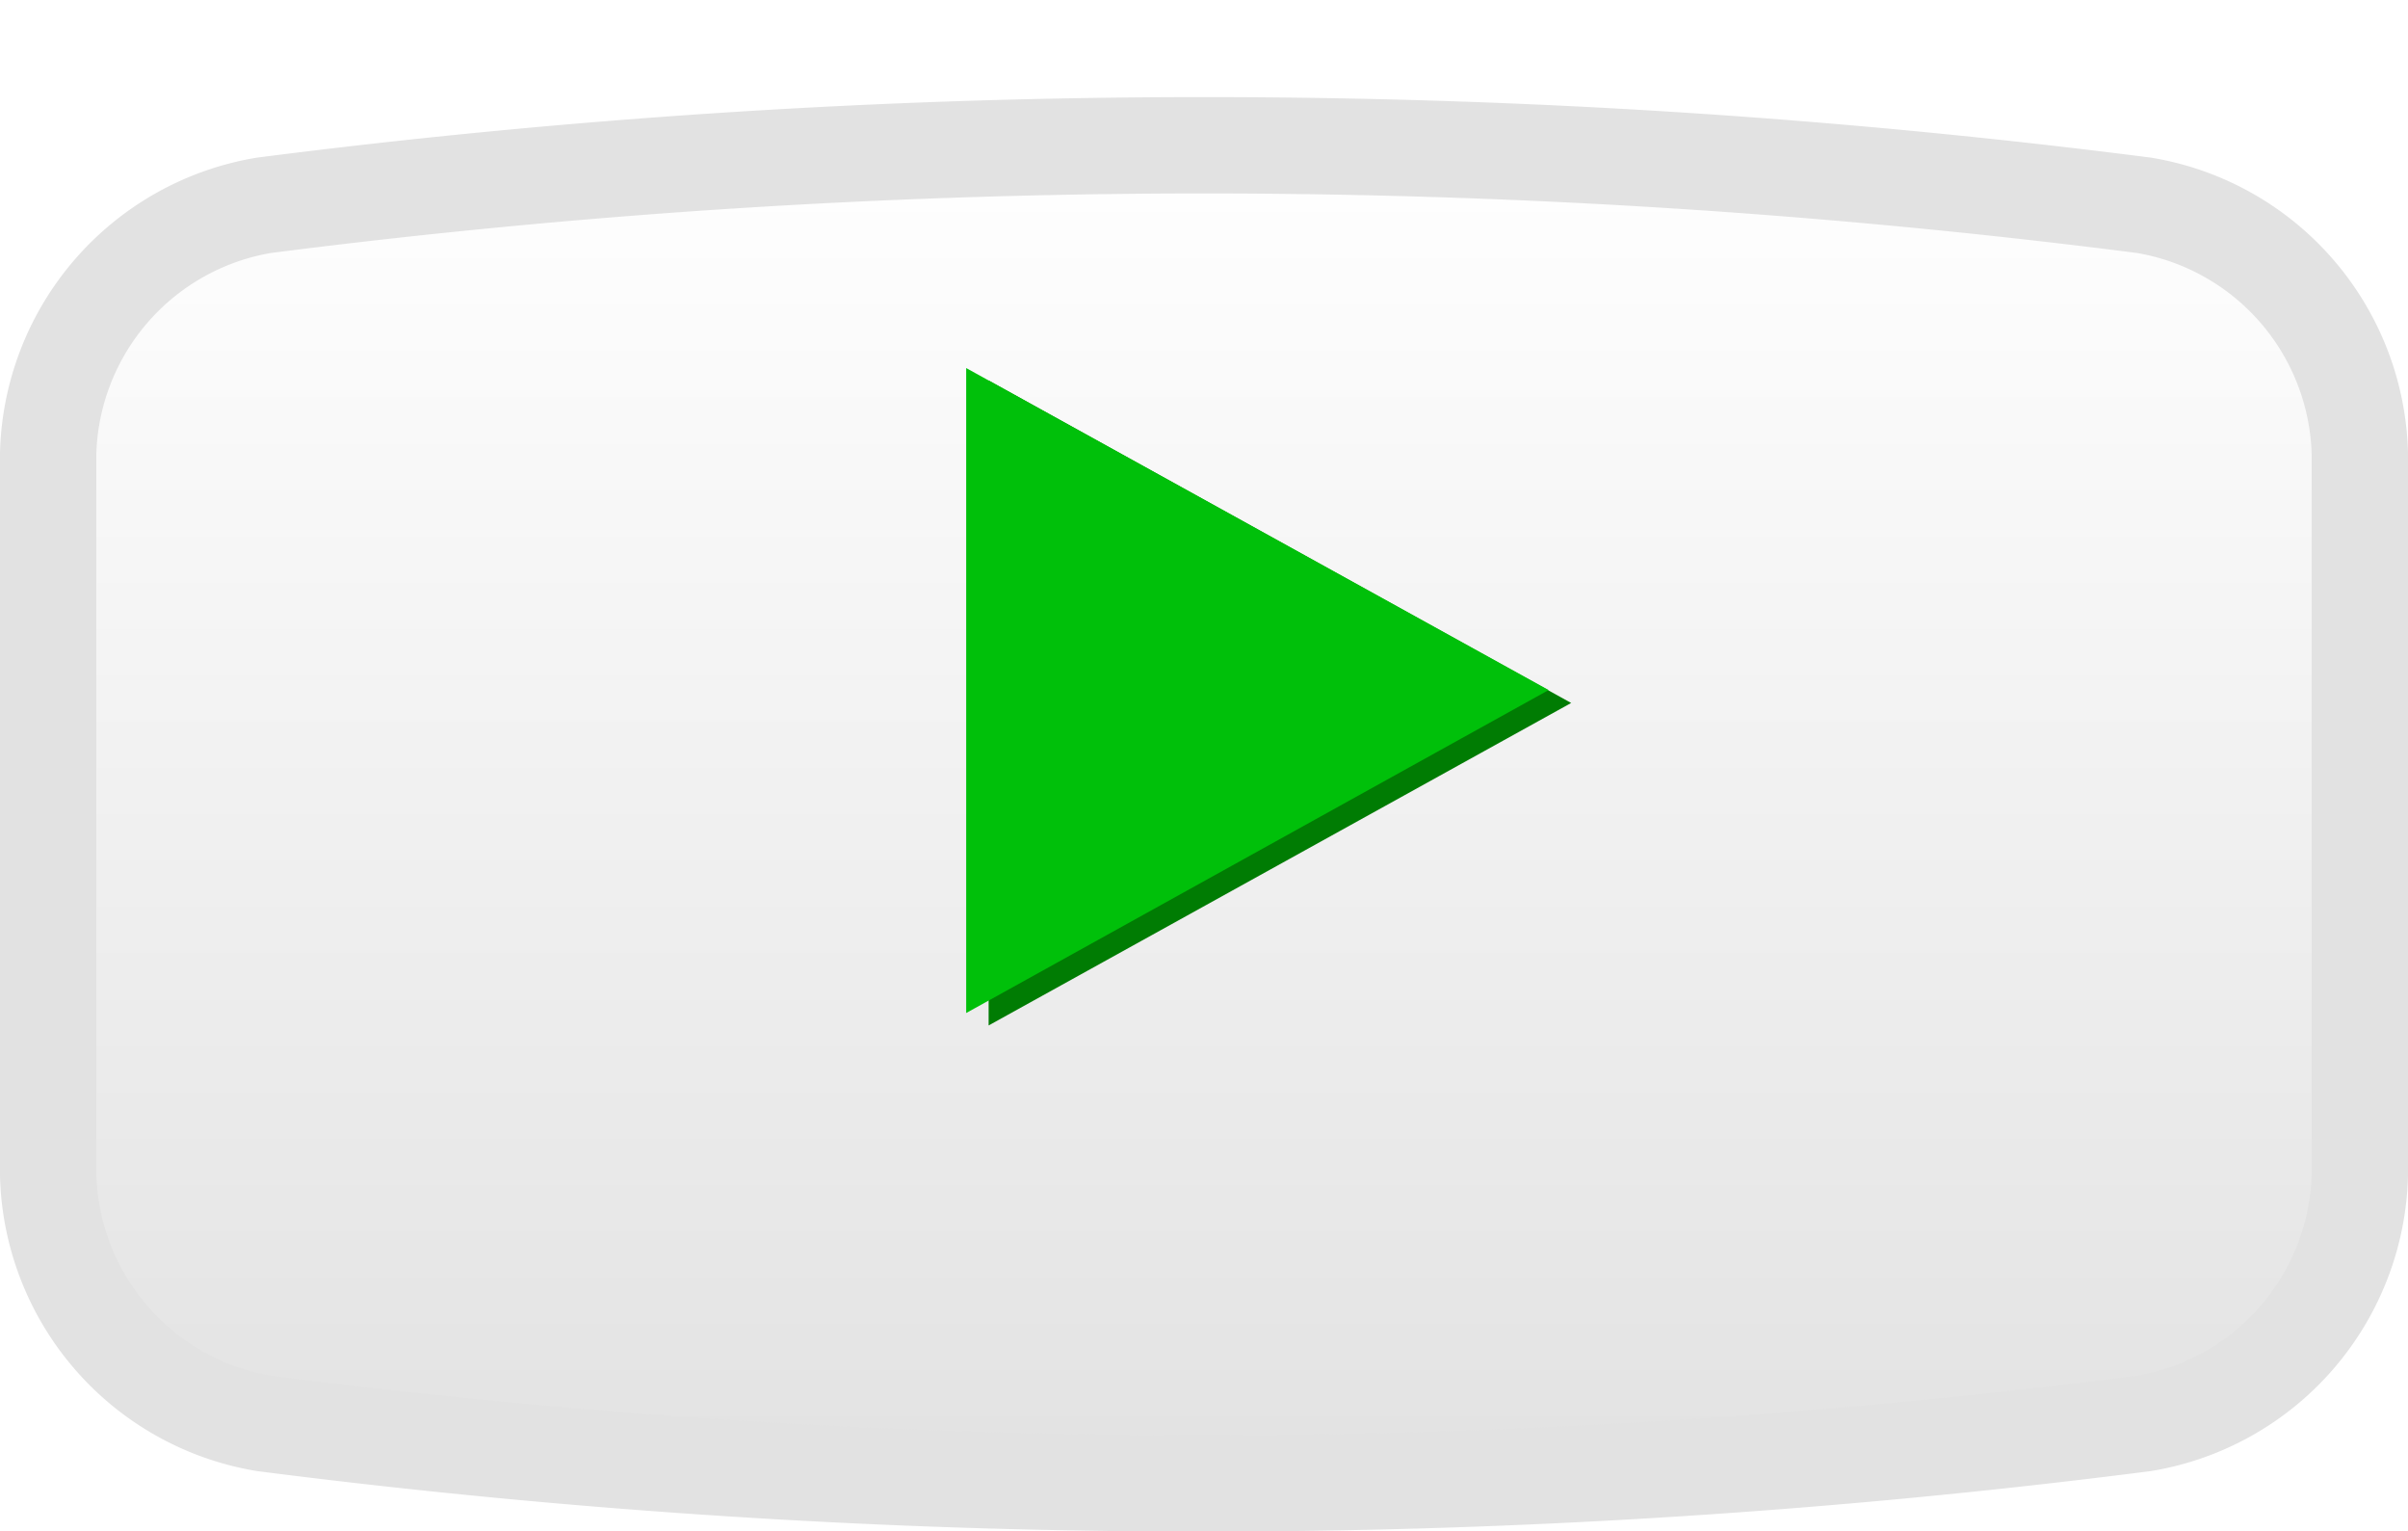 <svg xmlns="http://www.w3.org/2000/svg" width="25" height="15.893" viewBox="0 0 25 15.893"><defs><style>.a{stroke:#e2e2e2;fill:url(#a)}.b{fill:#007c03}.c{fill:#00c00a}.d{filter:url(#b)}</style><linearGradient id="a" x1=".5" x2=".5" y2="1" gradientUnits="objectBoundingBox"><stop offset="0" stop-color="#fff"/><stop offset="1" stop-color="#e2e2e2"/></linearGradient><filter id="b" x="0" y="0" width="25" height="15.893" filterUnits="userSpaceOnUse"><feOffset dy="1"/><feGaussianBlur result="c"/><feFlood flood-opacity=".271"/><feComposite operator="in" in2="c"/><feComposite in="SourceGraphic"/></filter></defs><g class="d"><path class="a" d="M22.26 13.773a76.739 76.739 0 0 1-19.521 0A2.684 2.684 0 0 1 .5 11.202v-7.5a2.684 2.684 0 0 1 2.239-2.571 76.739 76.739 0 0 1 19.521 0 2.685 2.685 0 0 1 2.24 2.571v7.5a2.685 2.685 0 0 1-2.24 2.571z"/></g><path class="b" d="M16.312 7.296l-6.048-3.347v6.694z"/><path class="c" d="M16.078 7.162L10.031 3.82v6.694z"/></svg>